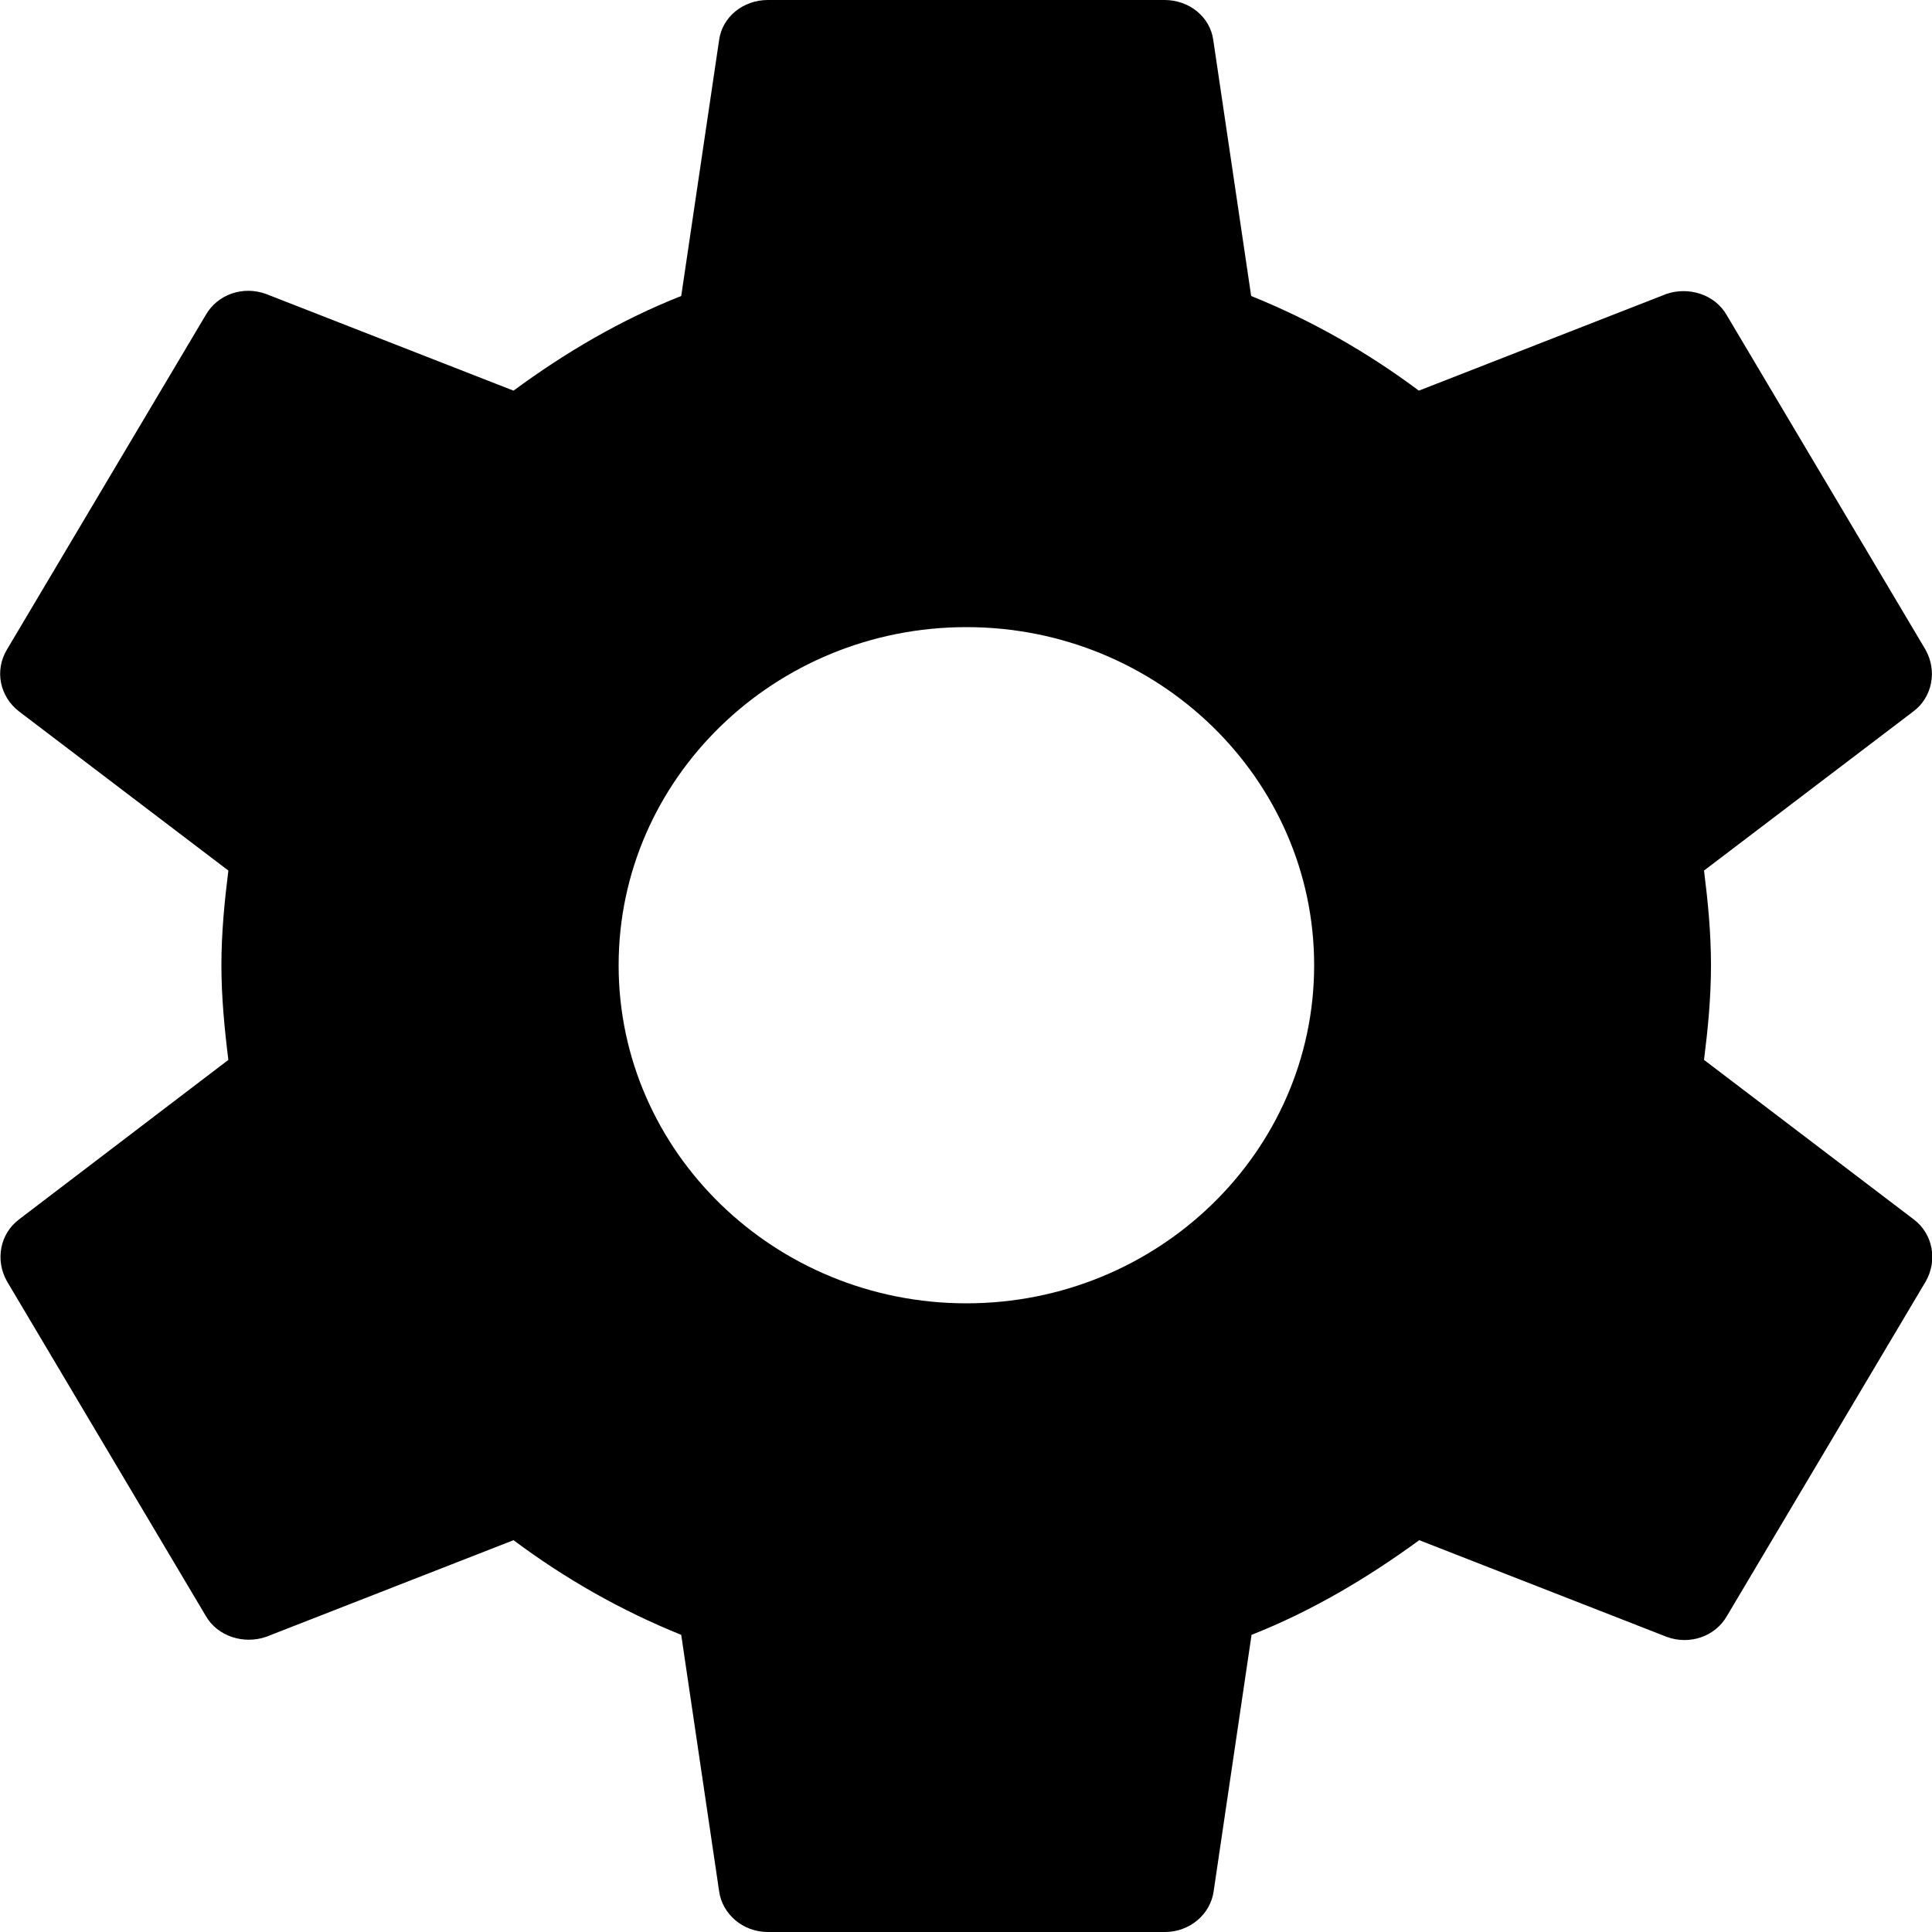 <?xml version="1.0" encoding="utf-8"?>
<!-- Generator: Adobe Illustrator 19.2.1, SVG Export Plug-In . SVG Version: 6.00 Build 0)  -->
<svg version="1.1" id="Layer_1" xmlns="http://www.w3.org/2000/svg" xmlns:xlink="http://www.w3.org/1999/xlink" x="0px" y="0px"
	 width="500px" height="500px" viewBox="0 0 500 500" enable-background="new 0 0 500 500" xml:space="preserve">
<path d="M441,274.3c1-8,1.8-16,1.8-24.5c0-8.5-0.8-16.5-1.8-24.5l54.2-41.2c4.9-3.7,6.2-10.5,3.1-16l-51.4-86.5
	c-3.1-5.5-10-7.5-15.7-5.5l-64,25c-13.4-10-27.8-18.2-43.4-24.5l-9.8-66.2c-0.8-6-6.2-10.4-12.6-10.4H198.7
	c-6.4,0-11.8,4.4-12.6,10.4l-9.8,66.2c-15.7,6.2-30.1,14.7-43.4,24.5l-64-25c-5.9-2.2-12.6,0-15.7,5.5L1.8,168.1
	c-3.3,5.5-1.8,12.2,3.1,16l54.2,41.2c-1,8-1.8,16.2-1.8,24.5c0,8.2,0.8,16.5,1.8,24.5L4.9,315.6c-4.9,3.7-6.2,10.5-3.1,16l51.4,86.5
	c3.1,5.5,10,7.5,15.7,5.5l64-25c13.4,10,27.8,18.2,43.4,24.5l9.8,66.3c0.8,6,6.2,10.6,12.6,10.6h102.8c6.4,0,11.8-4.6,12.6-10.6
	l9.8-66.3c15.7-6.2,30.1-14.8,43.4-24.5l64,25c5.9,2.2,12.6,0,15.7-5.5l51.4-86.5c3.1-5.5,1.8-12.3-3.1-16L441,274.3z M250.1,337.3
	c-49.6,0-90-39.2-90-87.5s40.4-87.5,90-87.5s90,39.2,90,87.5S299.7,337.3,250.1,337.3z"/>
</svg>

